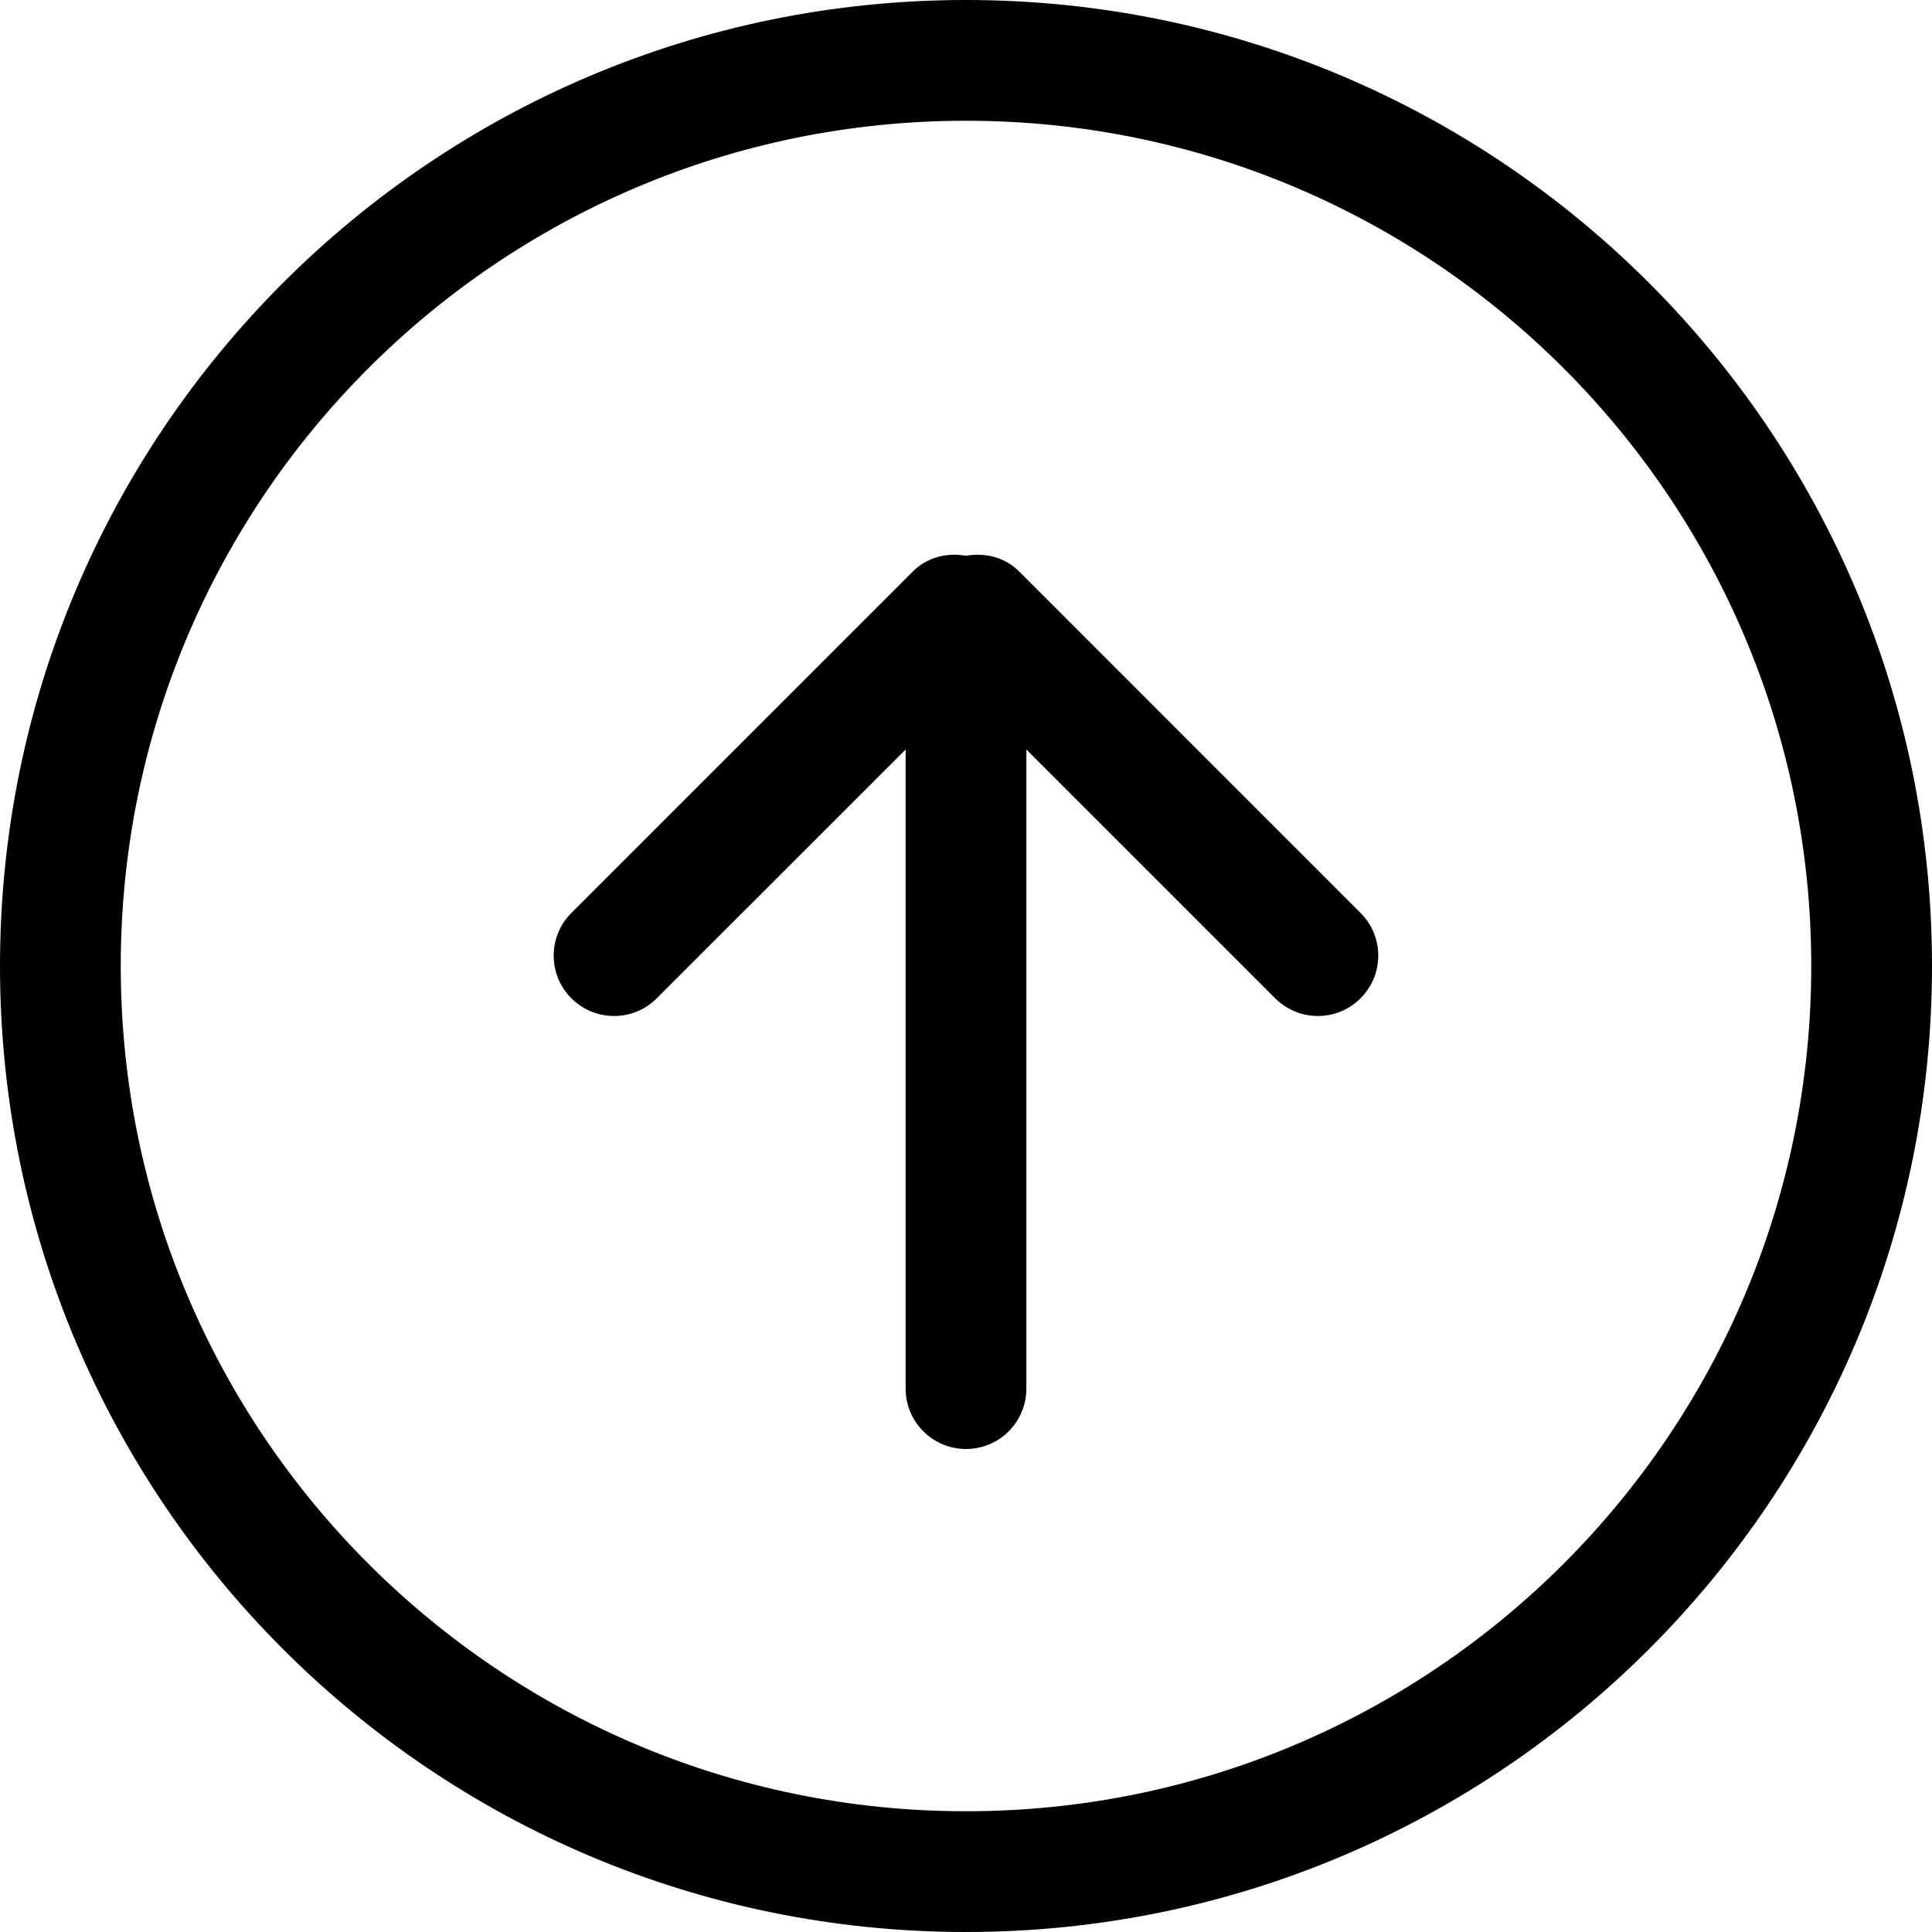 <?xml version="1.0" encoding="iso-8859-1"?>
<!-- Generator: Adobe Illustrator 18.0.0, SVG Export Plug-In . SVG Version: 6.00 Build 0)  -->
<!DOCTYPE svg PUBLIC "-//W3C//DTD SVG 1.1//EN" "http://www.w3.org/Graphics/SVG/1.1/DTD/svg11.dtd">
<svg version="1.1" id="Capa_1" xmlns="http://www.w3.org/2000/svg" xmlns:xlink="http://www.w3.org/1999/xlink" x="0px" y="0px"
	 viewBox="0 0 32 32" style="enable-background:new 0 0 32 32;" xml:space="preserve">
<g id="_x36__2_">
	<g>
		<path style="fill-rule:evenodd;clip-rule:evenodd;" d="M16.879,9.464C16.639,9.225,16.31,9.15,16,9.205
			c-0.31-0.055-0.639,0.02-0.879,0.259l-5.657,5.657c-0.391,0.391-0.391,1.024,0,1.414c0.391,0.391,1.024,0.391,1.414,0L15,12.414
			V23c0,0.552,0.448,1,1,1c0.552,0,1-0.448,1-1V12.414l4.121,4.121c0.391,0.391,1.024,0.391,1.414,0
			c0.391-0.391,0.391-1.024,0-1.414L16.879,9.464z M16,0C7.164,0,0,7.163,0,16s7.164,16,16,16c8.837,0,16-7.164,16-16S24.837,0,16,0
			z M16,30C8.268,30,2,23.732,2,16S8.268,2,16,2c7.732,0,14,6.268,14,14S23.732,30,16,30z"/>
	</g>
</g>
<g>
</g>
<g>
</g>
<g>
</g>
<g>
</g>
<g>
</g>
<g>
</g>
<g>
</g>
<g>
</g>
<g>
</g>
<g>
</g>
<g>
</g>
<g>
</g>
<g>
</g>
<g>
</g>
<g>
</g>
</svg>

